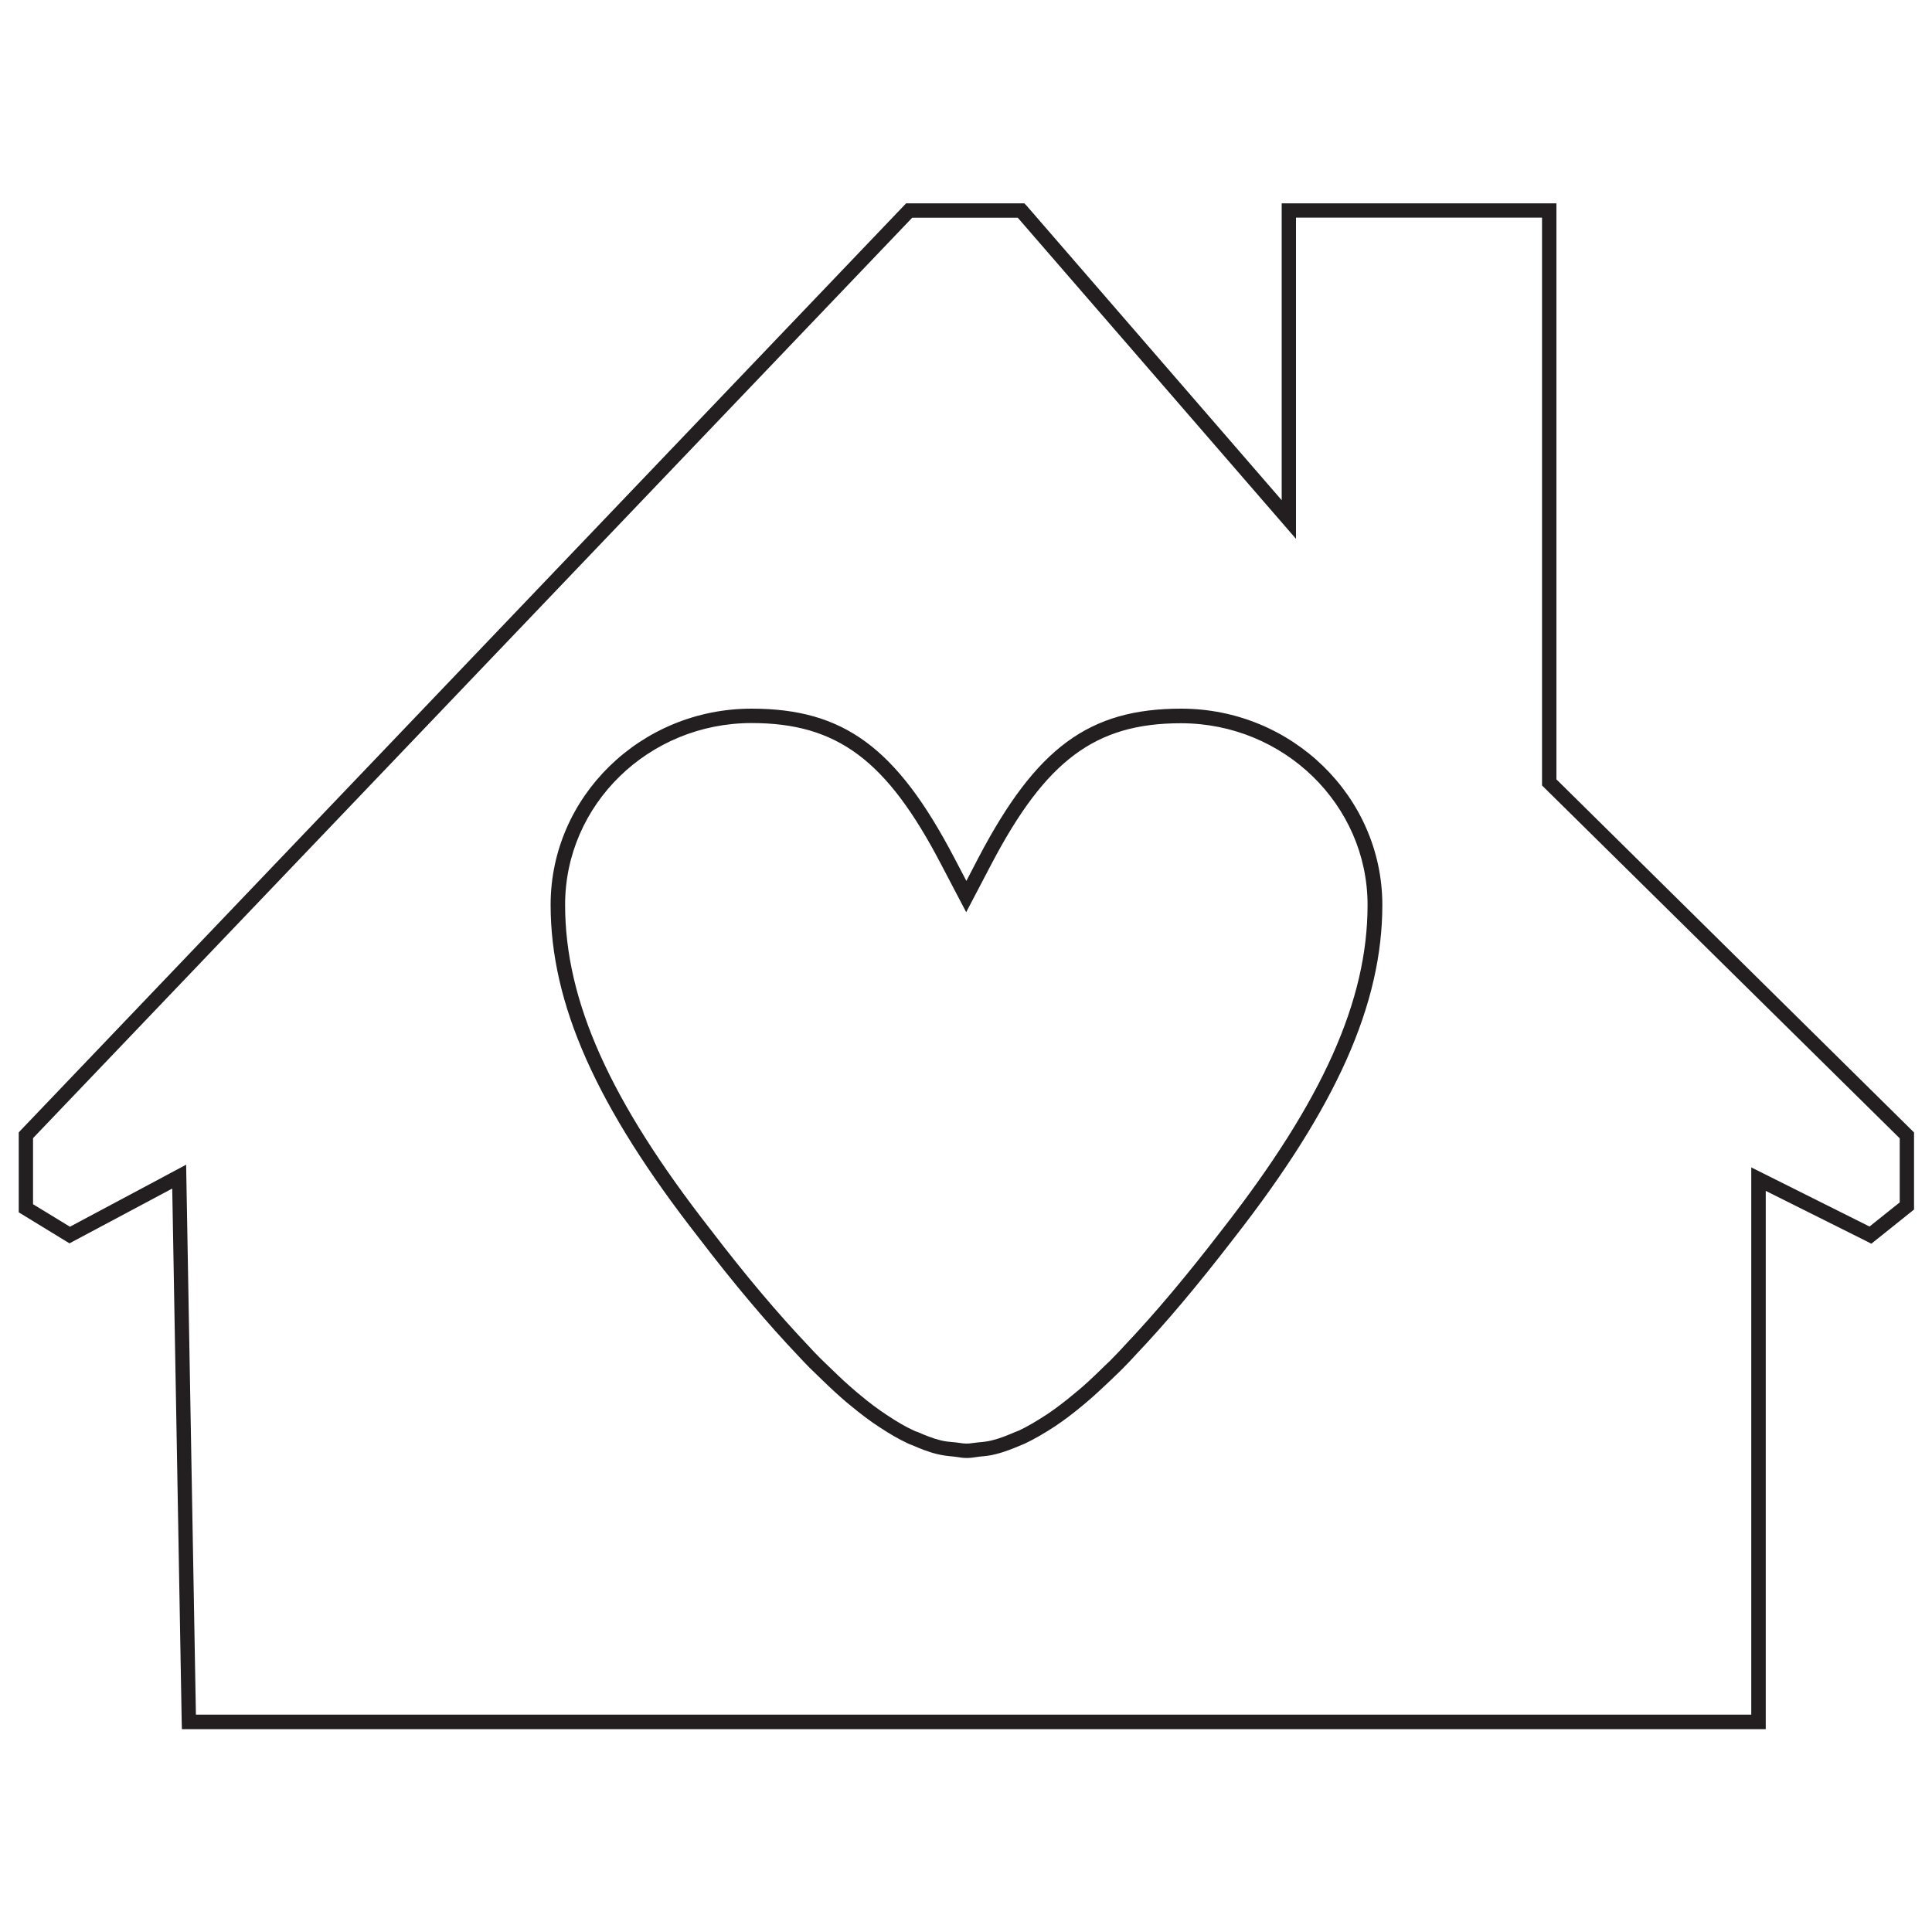 <?xml version="1.0" encoding="utf-8"?>
<!-- Generator: Adobe Illustrator 21.1.0, SVG Export Plug-In . SVG Version: 6.00 Build 0)  -->
<svg version="1.1" id="Layer_1" xmlns="http://www.w3.org/2000/svg" xmlns:xlink="http://www.w3.org/1999/xlink" x="0px" y="0px"
	 viewBox="0 0 2000 2000" style="enable-background:new 0 0 2000 2000;" xml:space="preserve">
<style type="text/css">
	.st0{fill:#231F20;}
</style>
<g>
	<path class="st0" d="M1222.7,733.6c-95.2,0-150,40.3-209.7,154.1l-12.6,24.2l-12.7-24.2C928.1,773.9,873.3,733.6,778,733.6
		c-114.7,0-208,91.1-208,203c0,102.6,47.3,209,153.4,344.8c37.2,48.6,70.2,87.7,103.7,123c4.2,4.5,7.8,8.3,11.1,11.6
		c3.4,3.4,6.6,6.5,9.9,9.6l2.8,2.7c8.5,8.3,16.9,16,24.9,22.9l3.8,3.1c11.7,9.7,21.2,16.9,31,23.2c10.7,7.1,20.2,12.5,29,16.6
		c1.5,0.8,2.9,1.3,4.9,2c7,3.1,16.2,6.9,25.4,9.1c6,1.5,11.6,2.1,17,2.6l4.1,0.5c2.7,0.5,5.8,1,10,1c2.9,0,5.8-0.4,7.9-0.7l4.9-0.7
		c5.5-0.5,11.3-1,17.1-2.6c9.6-2.4,18.7-6.1,26.4-9.4l3.7-1.5l0.1-0.1c8.9-4.2,18.8-9.8,30.9-17.7c10-6.7,19.8-14.1,30-22.7l3.3-2.8
		c7.2-6.1,15-13.3,24.8-22.6l3.8-3.7c3.4-3.2,6.4-6.1,9-8.8c3.8-3.8,8.1-8.3,12.9-13.6c31-32.6,64.3-72.2,101.8-120.9
		c106.1-135.9,153.4-242.3,153.4-344.9C1430.8,824.7,1337.4,733.6,1222.7,733.6z M778,748.5c88.6,0,140,38.3,196.3,146.4l25.9,49.4
		l25.9-49.4c56.5-107.9,107.9-146.2,196.4-146.2c106.5,0,193.2,84.4,193.2,188.1c0,99-46.4,202.6-150.4,335.9
		c-36.9,48-69.9,87.2-100.8,119.8c-4.8,5.3-8.9,9.6-12.6,13.3l-0.1,0.1c-1.9,2.1-4,4.1-6.1,6c-0.8,0.8-1.7,1.6-2.5,2.4l-3.8,3.7
		c-9,8.8-16.8,16-23.9,21.9l-3.3,2.7c-10.5,8.8-19.9,15.9-28.6,21.7c-11.6,7.5-20.7,12.8-28.6,16.5l-3.5,1.4l-0.1,0
		c-7.7,3.3-15.8,6.7-24.3,8.8c-4.6,1.2-9.1,1.7-15,2.2l-4.7,0.6l-0.2,0c-4.4,0.8-9,0.8-13.8-0.1l-4.6-0.6l-0.2,0
		c-4.8-0.4-9.9-0.8-15-2.1c-8.1-2-16.4-5.4-23.4-8.5l-0.3-0.1c-1.9-0.6-2.8-0.9-3.9-1.5c-8.1-3.7-17-8.8-27.2-15.6
		c-9.5-6.2-18.7-13-29.6-22.2l-3.7-3.1c-7.7-6.5-15.8-14-24.2-22.2l-2.8-2.7c-0.8-0.8-1.6-1.5-2.4-2.3c-2.4-2.3-4.8-4.6-7.3-7.1
		c-3.2-3.2-6.8-6.9-10.7-11.2c-33.5-35.3-66.2-74.1-102.8-122c-103.9-133-150.3-236.5-150.3-335.8
		C584.9,832.9,671.5,748.5,778,748.5z"/>
	<path class="st0" d="M1611.2,806.8V210.5h-284.4v307.3l-264-304.8l-2.4-2.5H938L21.4,1170.1l-2,2.2v82.7l52.5,32.1l106.4-56.7
		l9.8,552.3l0.2,7.3h1639.6v-557.2l105.1,52.5l4.2,2.2l44.2-35.4v-79.8L1611.2,806.8z M1812.9,1208.5V1775H202.8l-9.9-557.2
		l-0.2-12.1l-120.3,64.2l-38.2-23.3v-68.4l910.1-952.8h109.3l288,332.4V225.3h254.7v587.8l370.3,365.3v66.3l-31.3,25L1812.9,1208.5z
		"/>
</g>
</svg>
